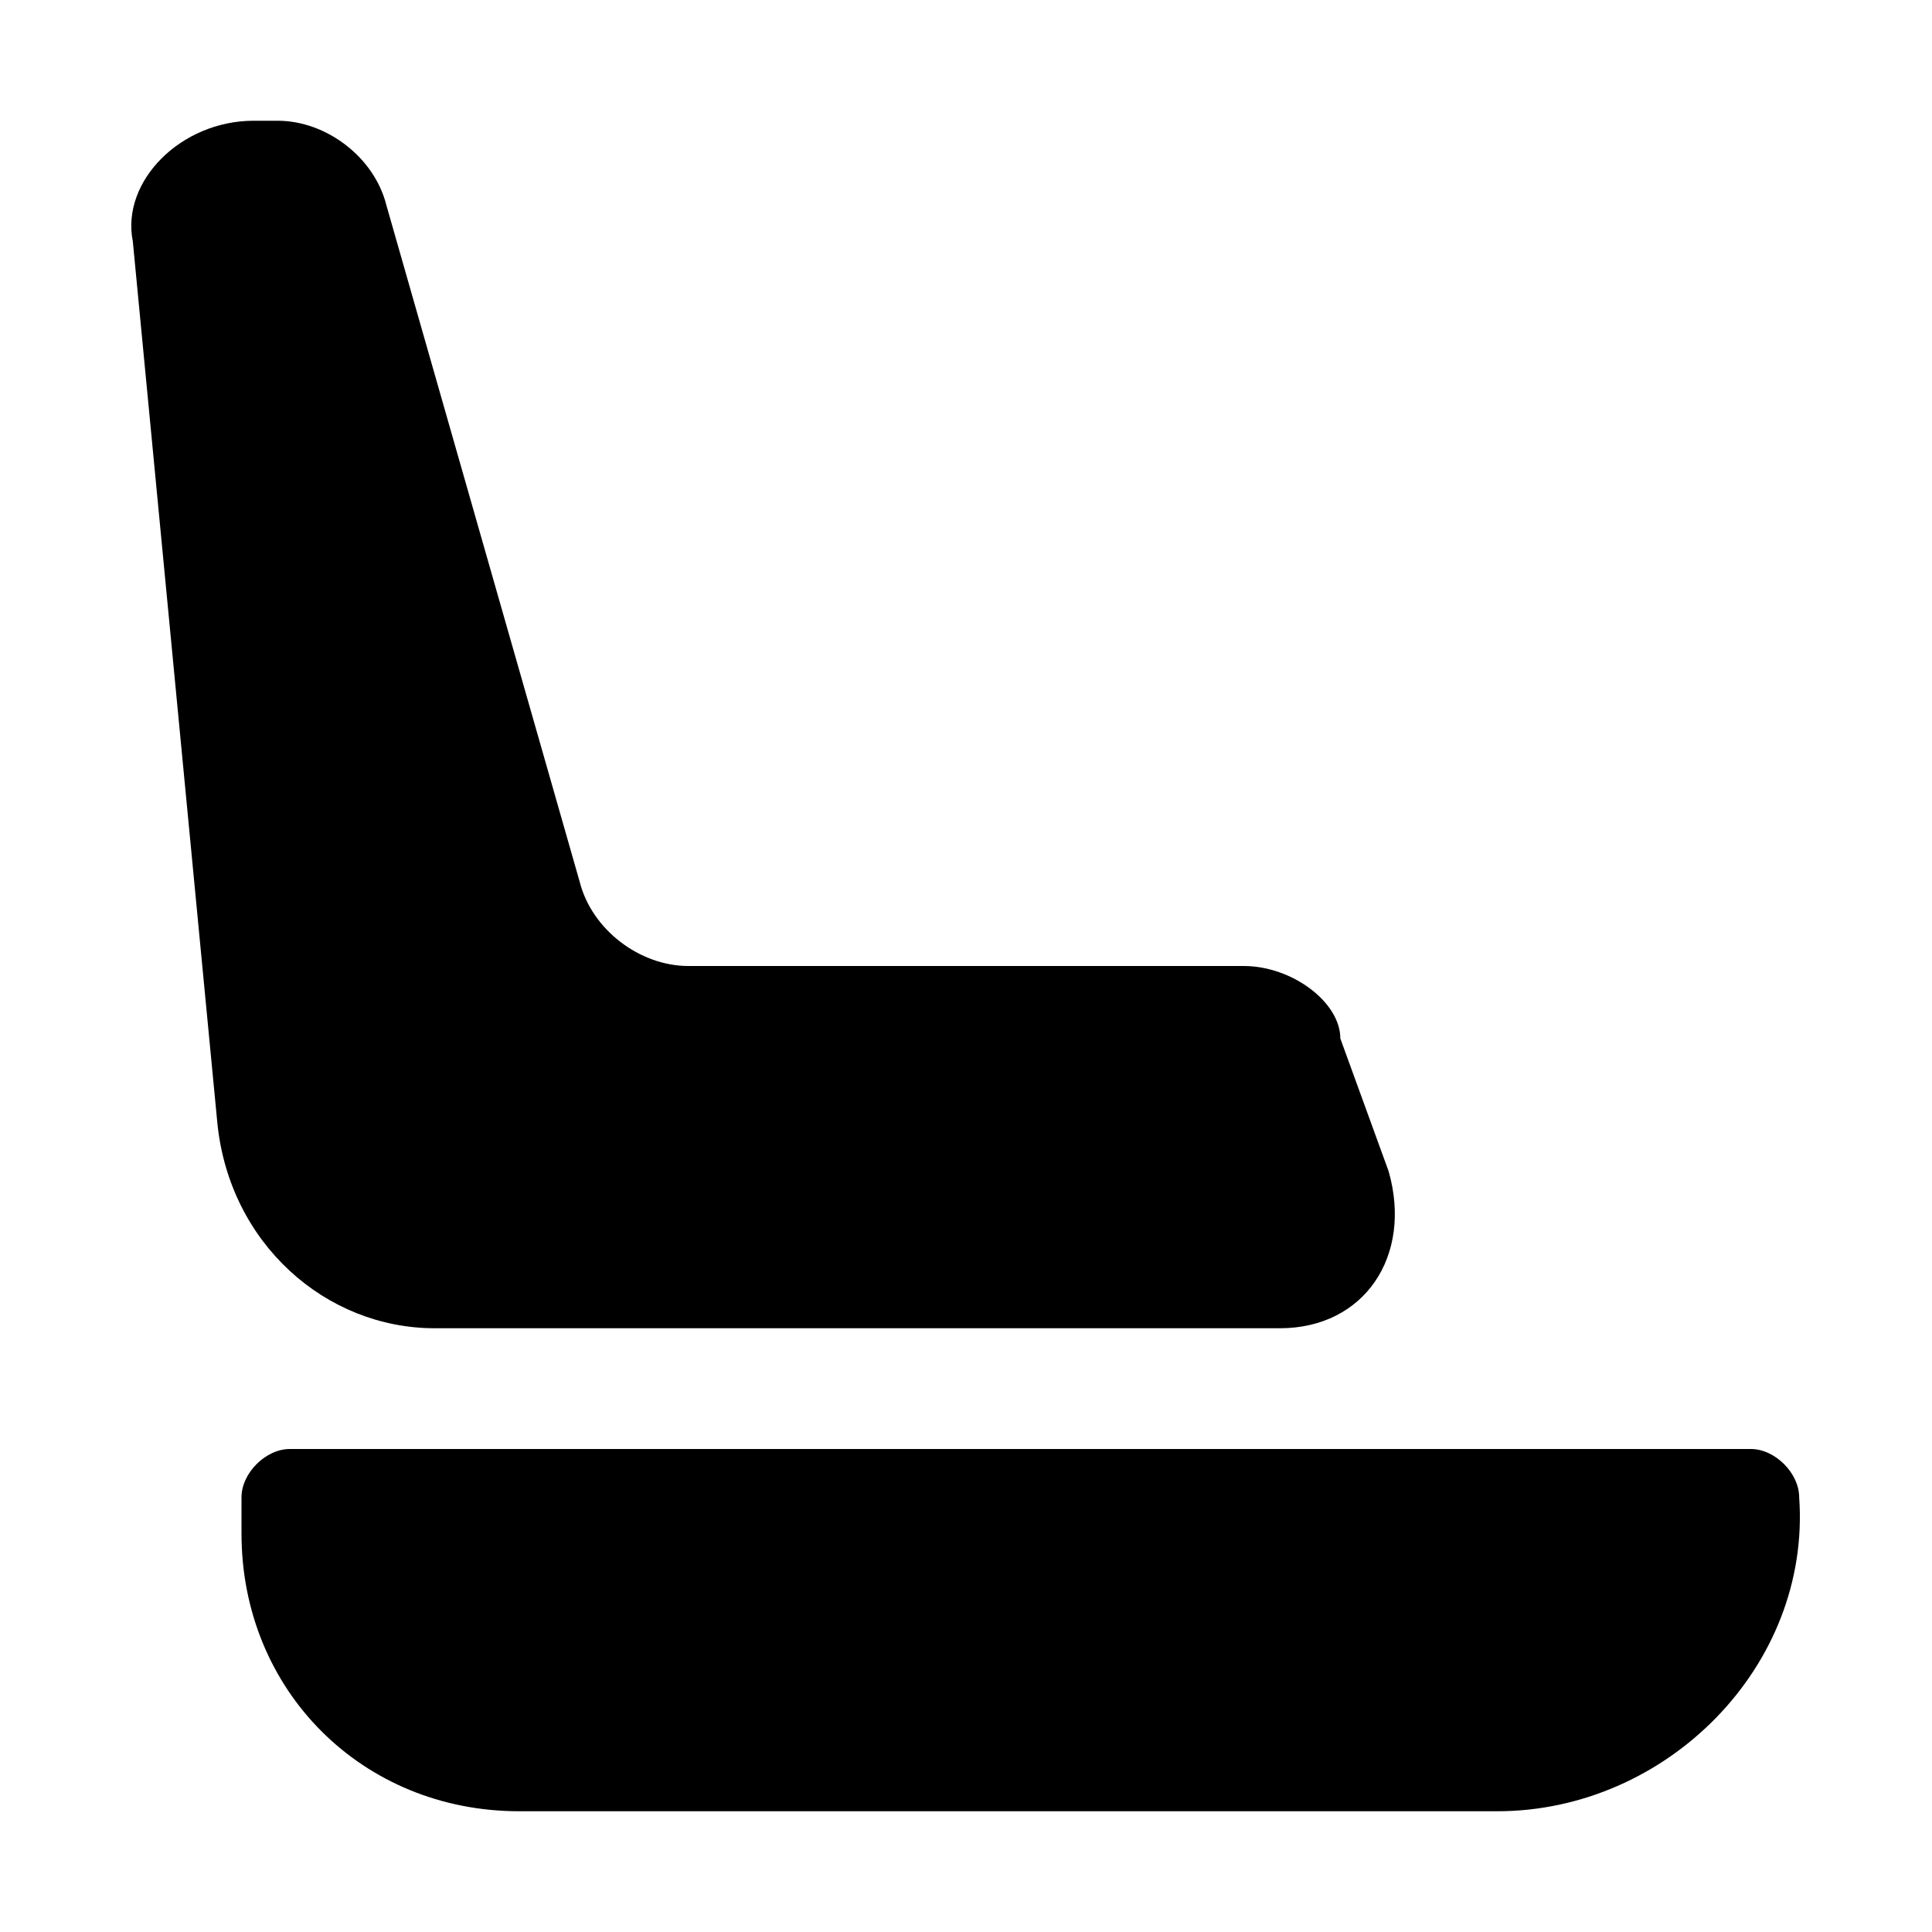 <svg xmlns="http://www.w3.org/2000/svg" viewBox="0 0 16 16"><path d="M12.4 15H4.3C3 15 2 14 2 12.7v-.3c0-.2.2-.4.4-.4h12.1c.2 0 .4.2.4.4.1 1.4-1.1 2.6-2.5 2.6zM1.1 2l.7 7.3c.1 1 .9 1.7 1.8 1.7h7c.7 0 1.1-.6.9-1.3l-.4-1.1c0-.3-.4-.6-.8-.6H5.7c-.4 0-.8-.3-.9-.7L3.2 1.7c-.1-.4-.5-.7-.9-.7h-.2c-.6 0-1.1.5-1 1z"/></svg>